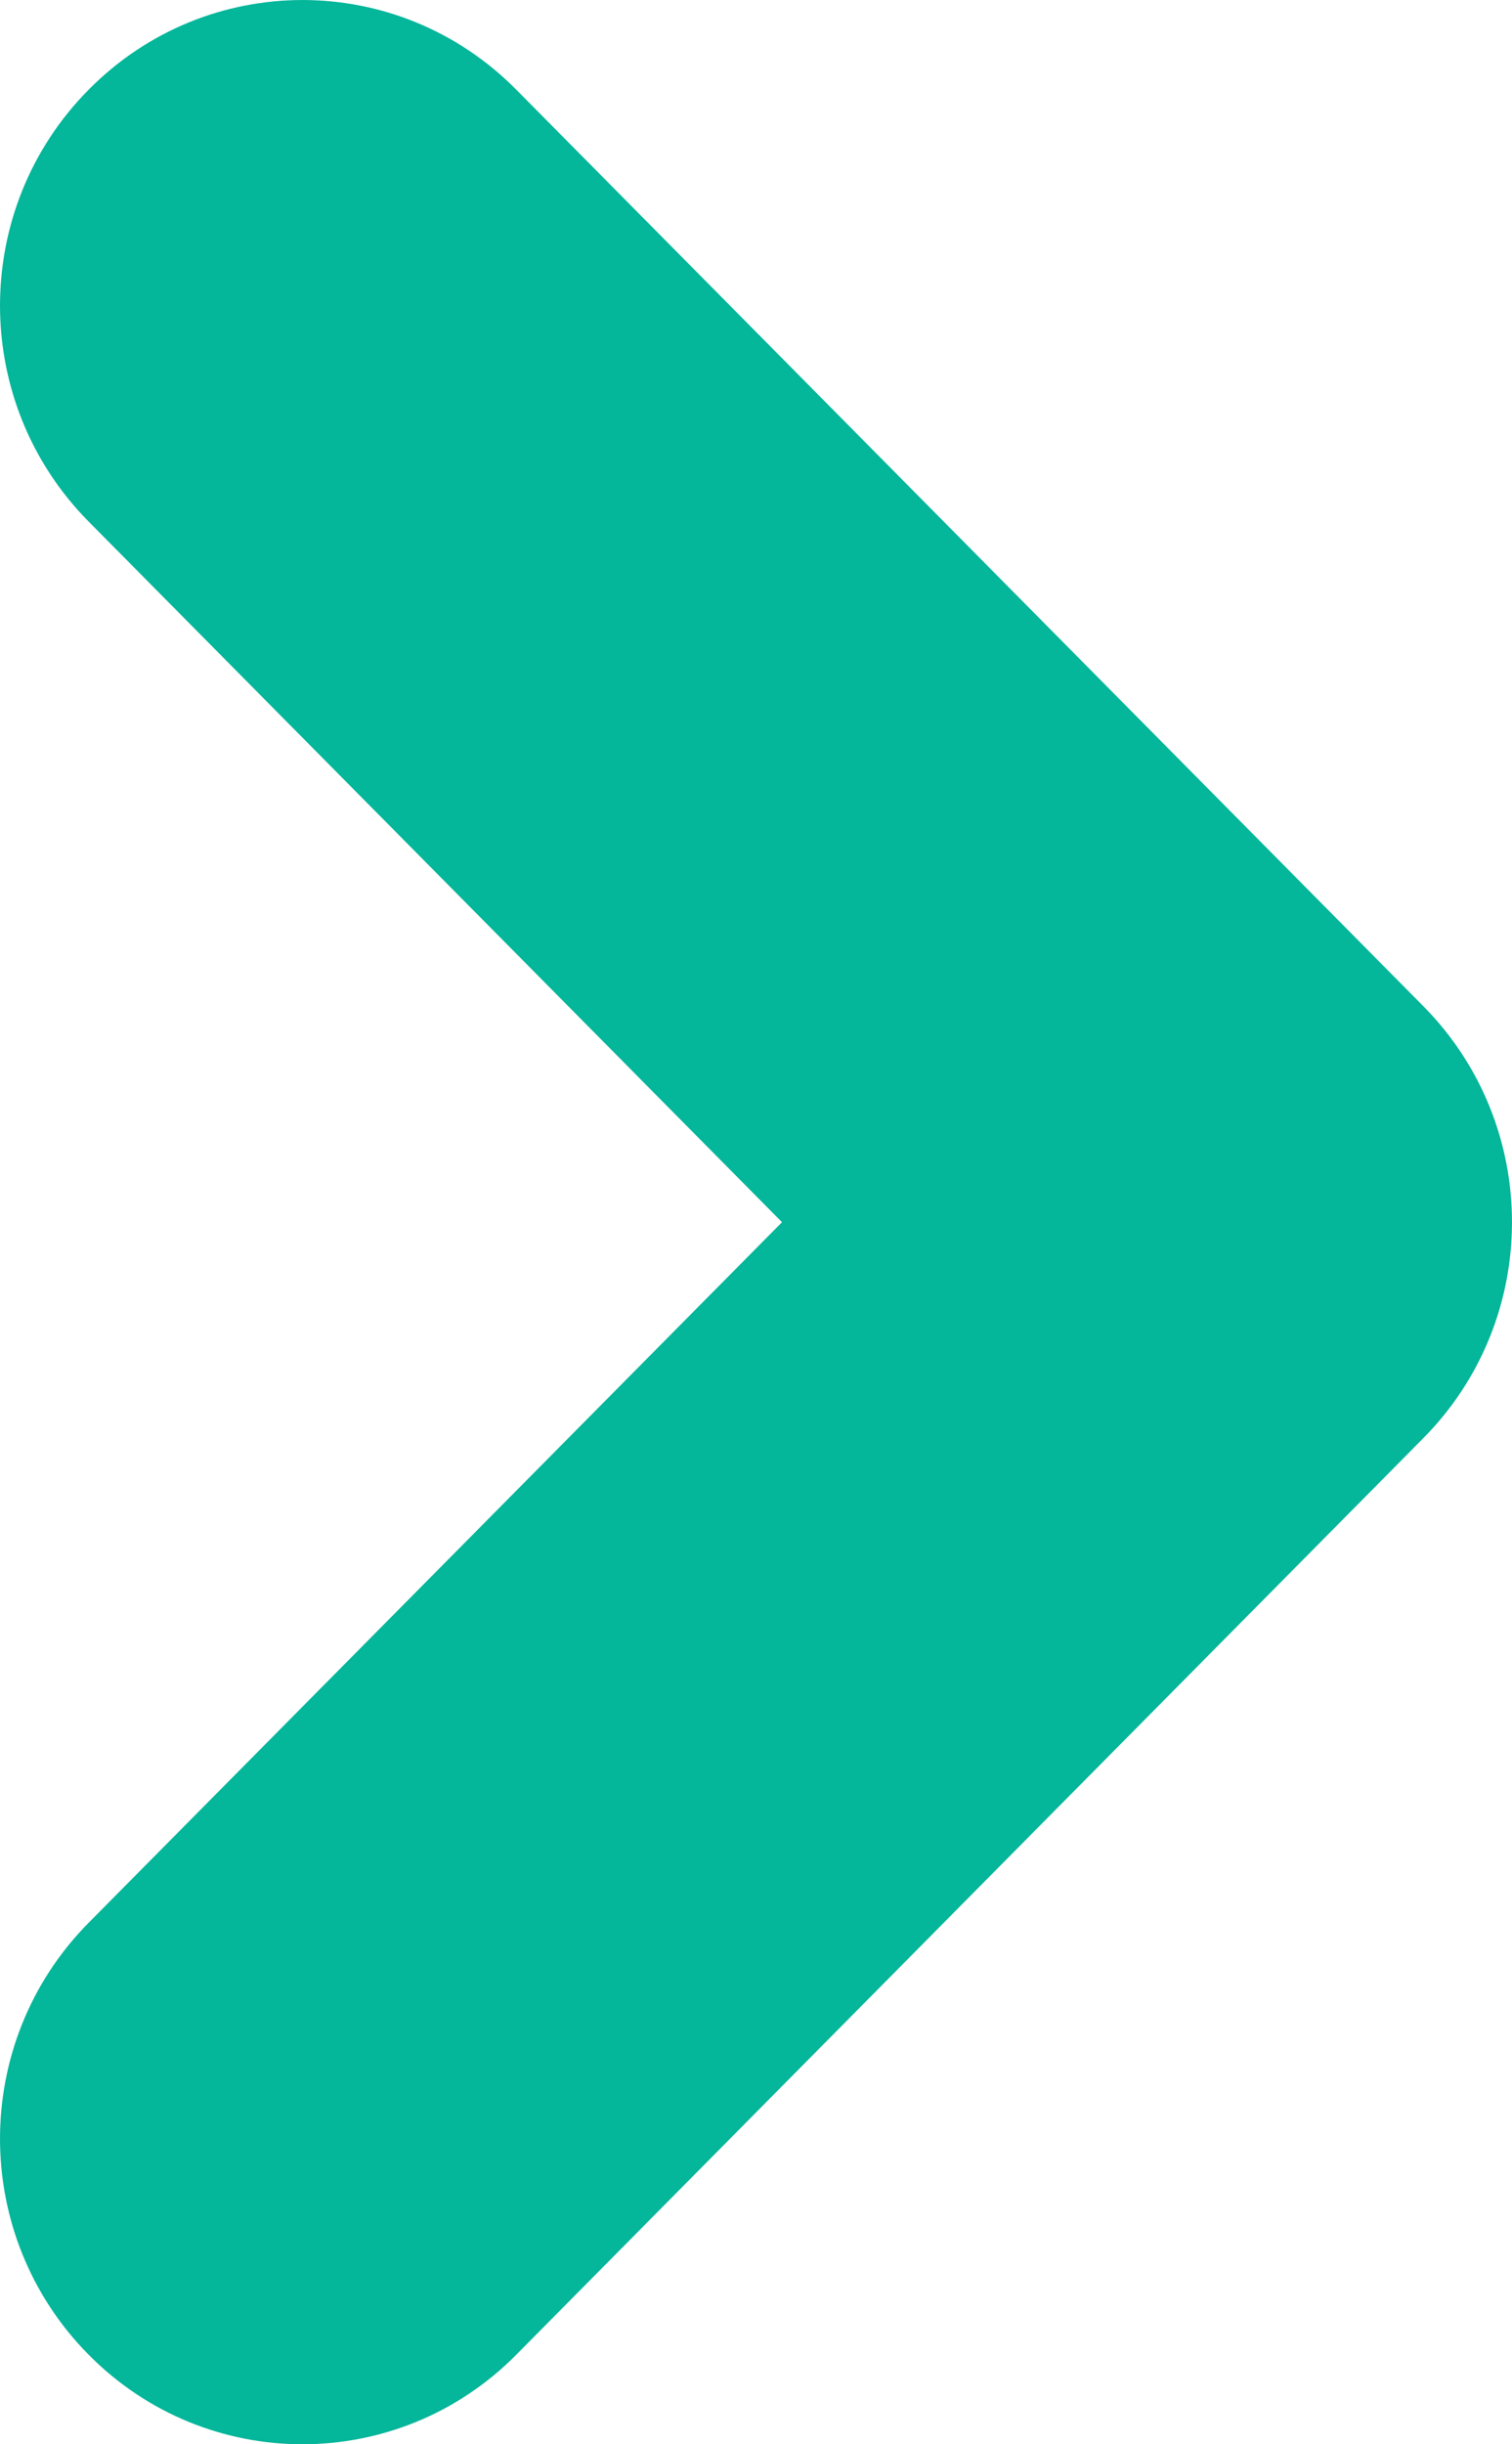 <svg width="26" height="42" viewBox="0 0 26 42" fill="none" xmlns="http://www.w3.org/2000/svg">
<path d="M1.525 33.038C-0.508 35.091 -0.508 38.409 1.525 40.462C2.539 41.486 3.87 42 5.201 42C6.532 42 7.863 41.486 8.877 40.462L24.475 24.712C26.508 22.66 26.508 19.342 24.475 17.289L8.877 1.54C6.844 -0.513 3.558 -0.513 1.525 1.54C-0.508 3.592 -0.508 6.91 1.525 8.963L13.447 21.001L1.525 33.038Z" fill="#04B69A"/>
</svg>
